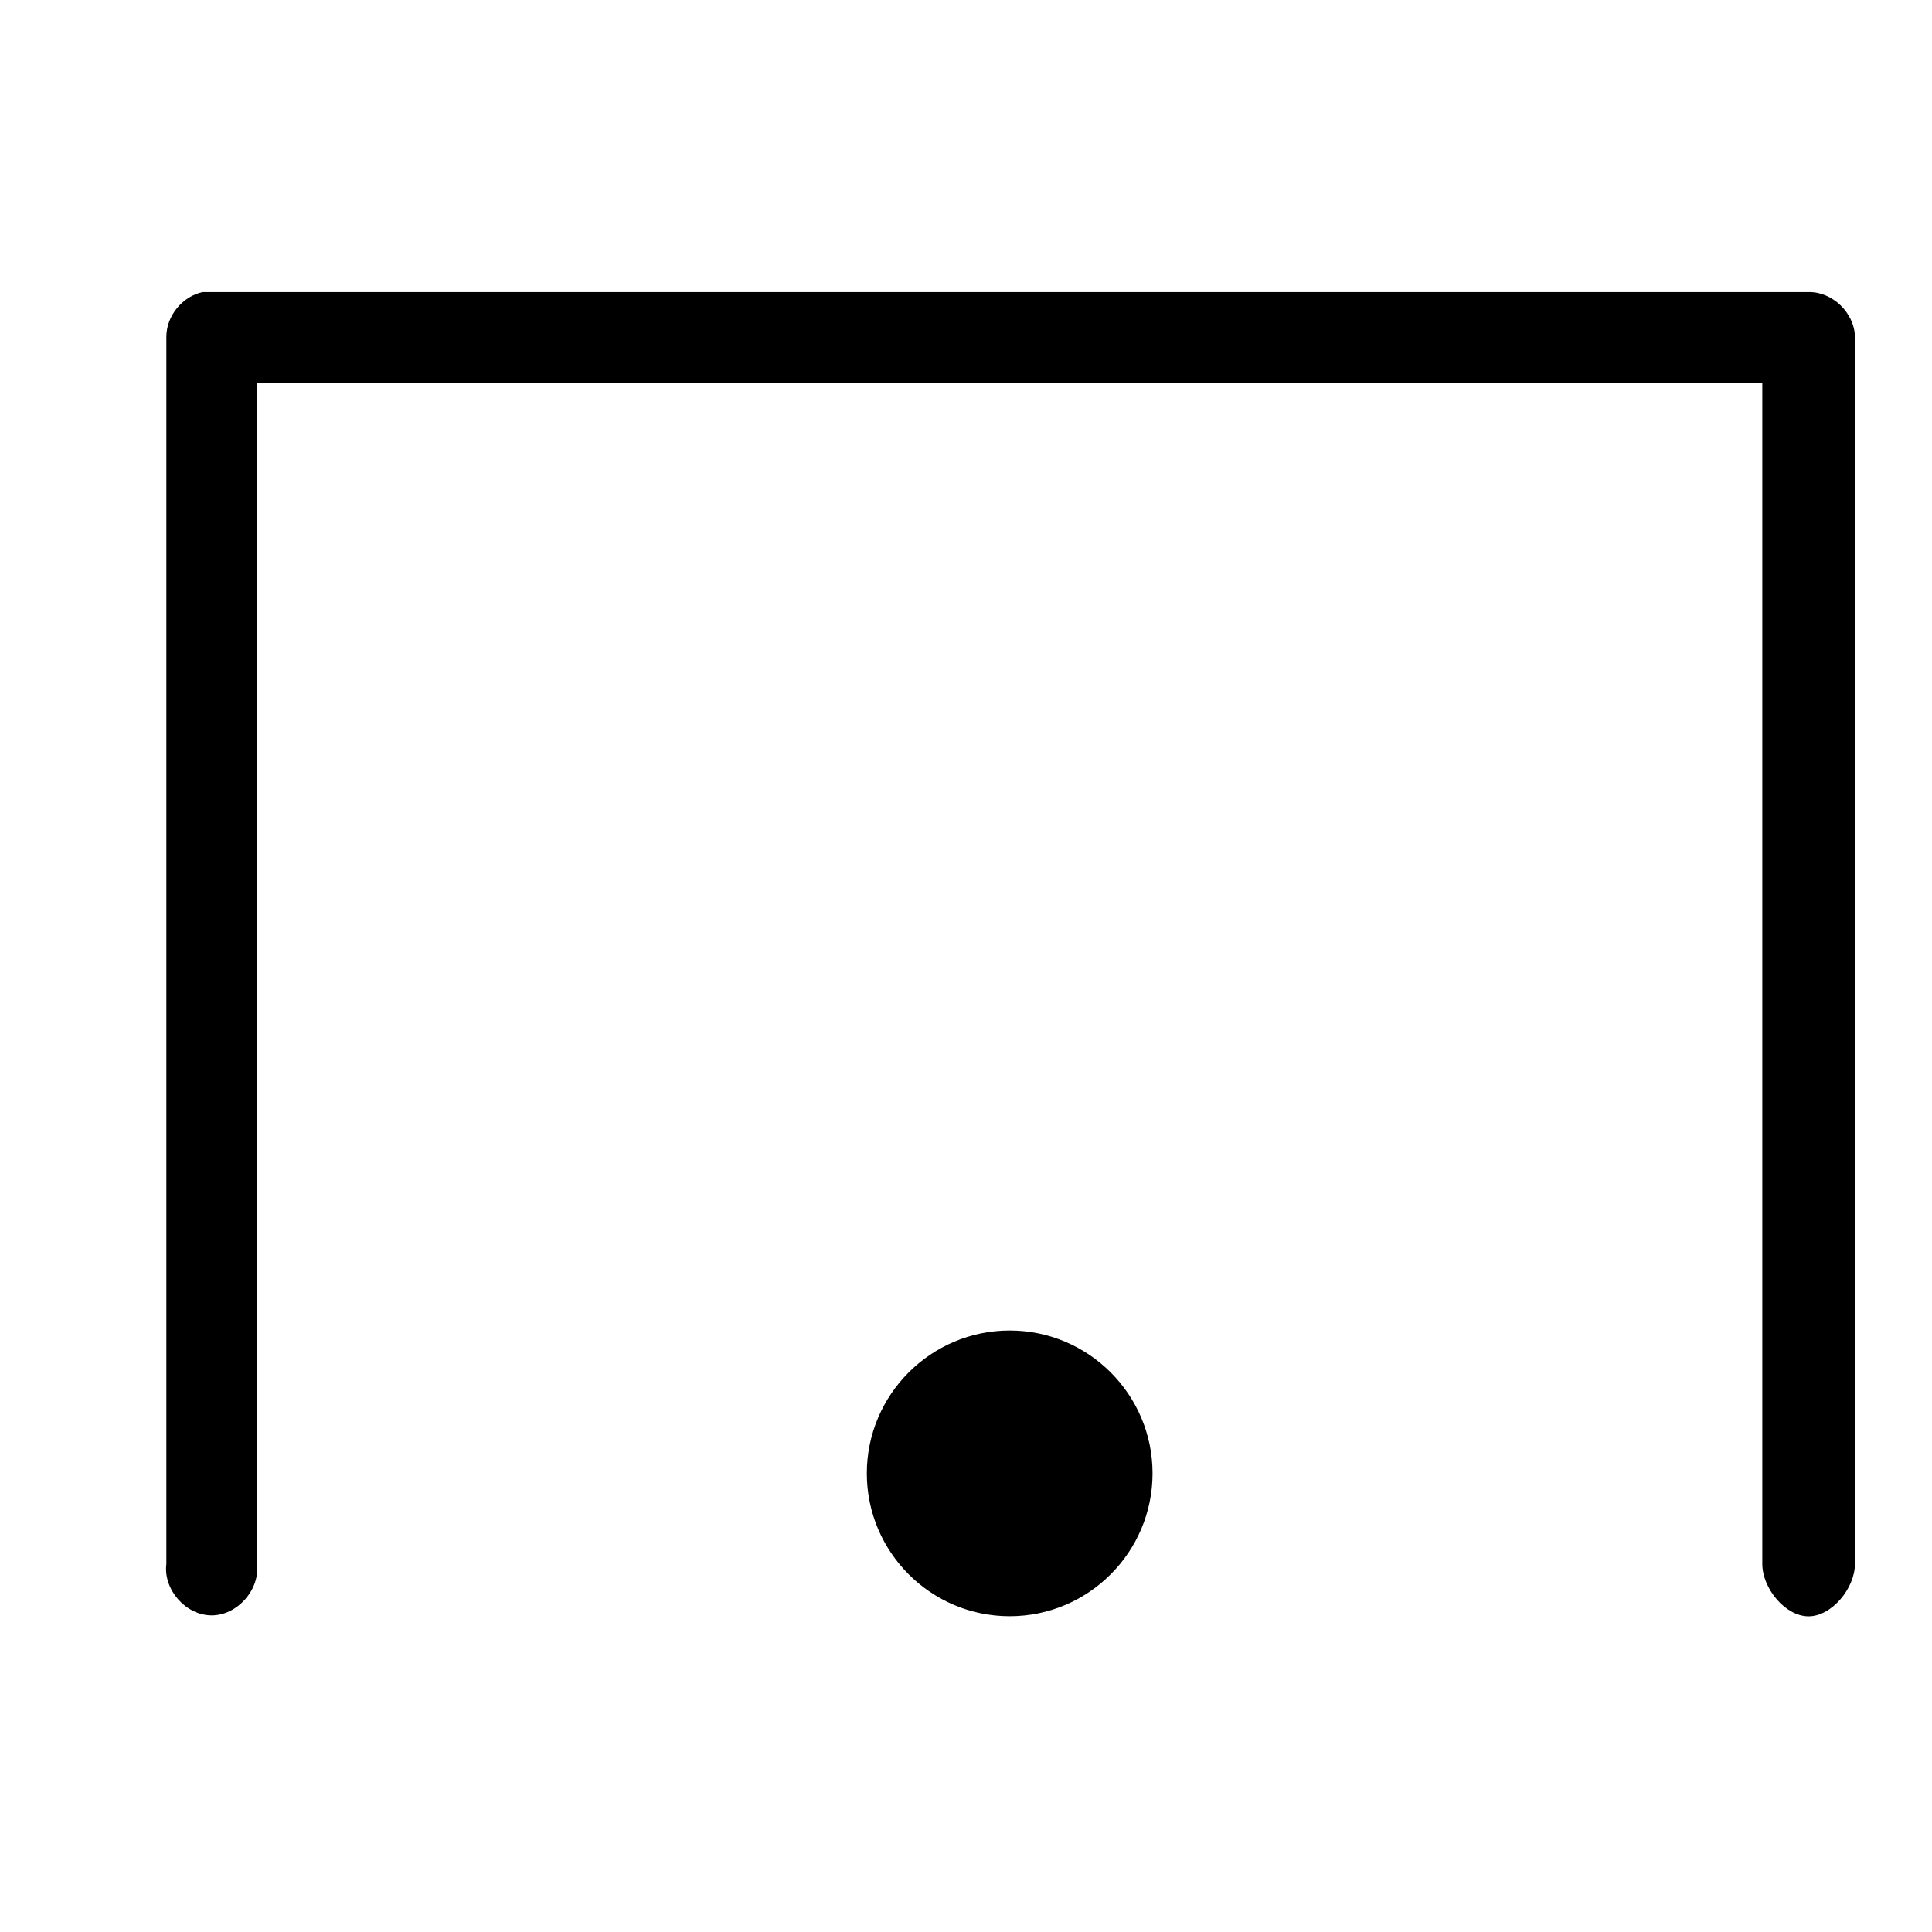 <svg xmlns='http://www.w3.org/2000/svg' width='180' height='180' viewBox='0 0 18 18'>
  <path d='m 1.888,1037.083 c -0.188,0.04 -0.336,0.221 -0.338,0.412 l 0,11.438 c -0.03,0.239 0.181,0.479 0.422,0.479 0.24,0 0.452,-0.24 0.422,-0.479 l 0,-11.006 14.025,0 0,11.006 c 0,0.226 0.213,0.487 0.43,0.488 0.217,4e-4 0.433,-0.262 0.433,-0.488 l 0,-11.438 c -0.007,-0.22 -0.211,-0.416 -0.431,-0.412 l -14.888,0 c -0.025,0 -0.05,0 -0.075,0 z m 7.519,9.675 c -0.734,0 -1.331,0.598 -1.331,1.331 0,0.734 0.597,1.331 1.331,1.331 0.734,0 1.331,-0.597 1.331,-1.331 0,-0.734 -0.597,-1.331 -1.331,-1.331 z' style='fill:#000000;fill-opacity:1;stroke:none' transform='translate(0,-1034.362)' />
</svg>